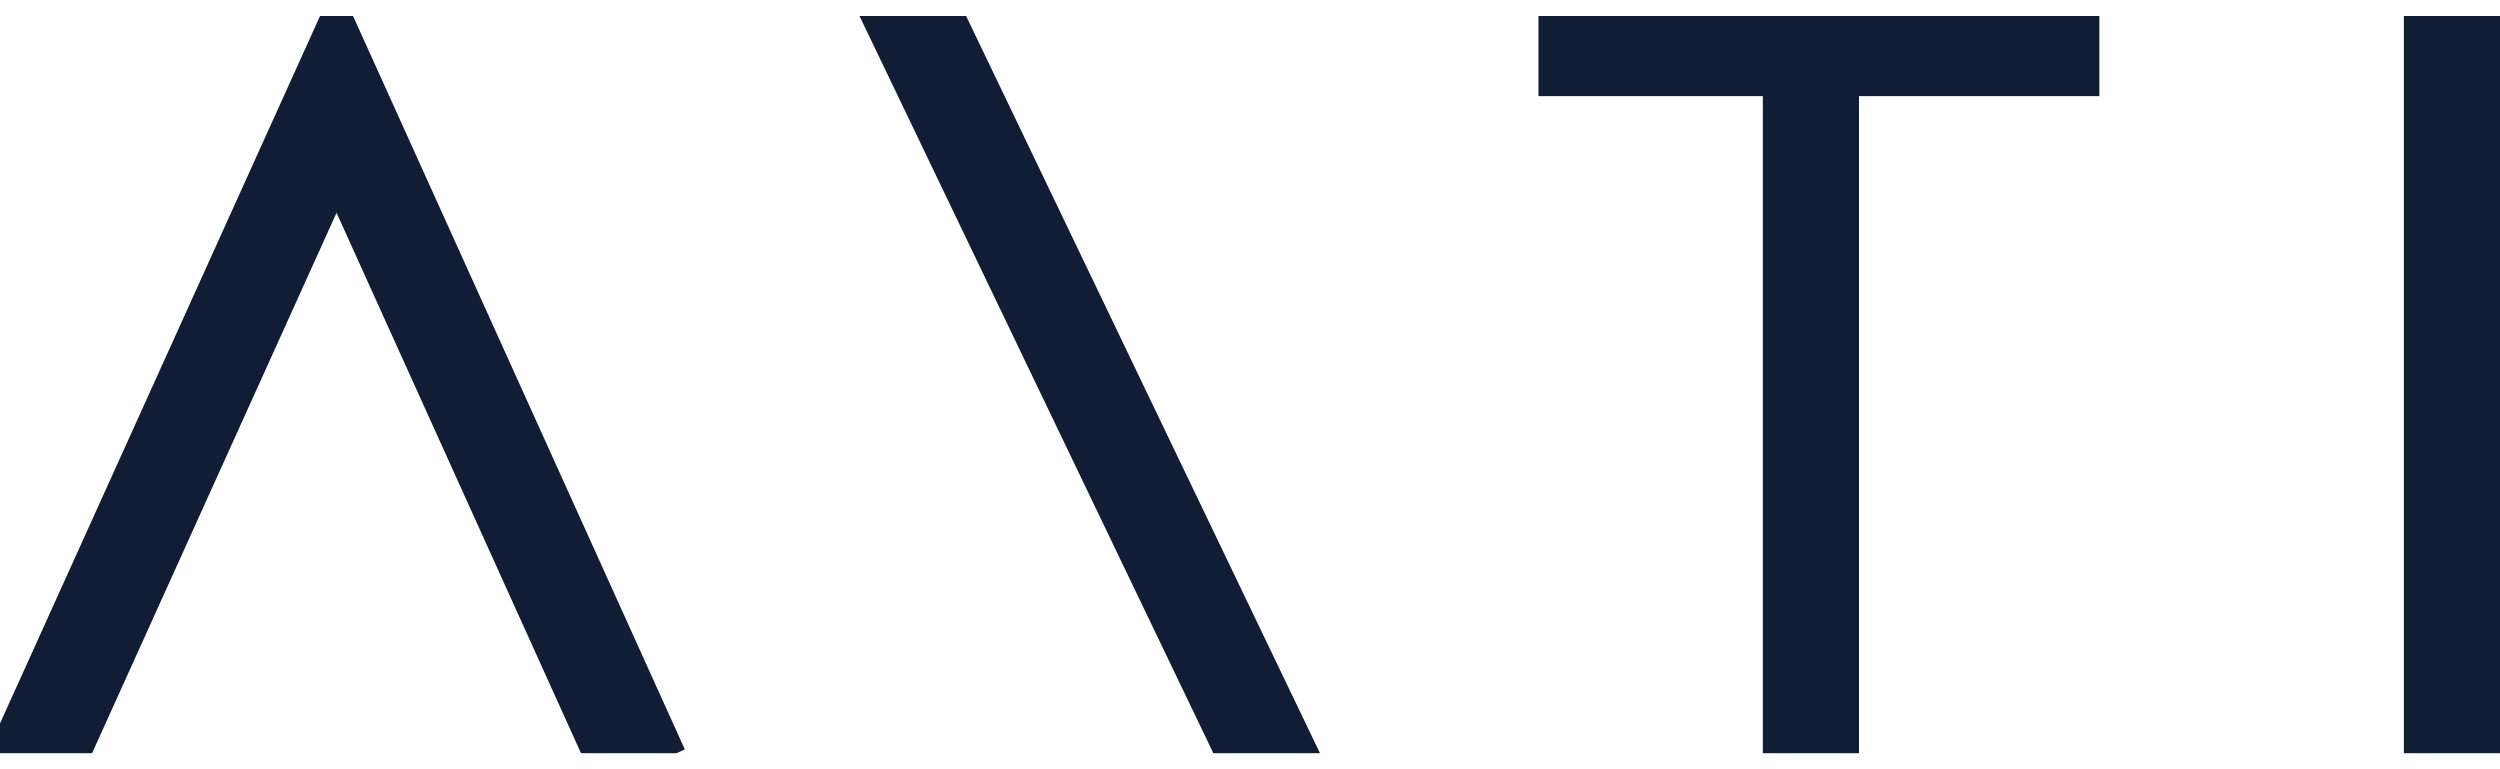 <?xml version="1.0" ?>
<svg xmlns="http://www.w3.org/2000/svg" viewBox="0 0 78 24" fill="none">
	<g clip-path="url(#clip0_458_27096)">
		<path fill-rule="evenodd" clip-rule="evenodd" d="M26.648 0.149L38.648 25.149L41.352 23.851L29.352 -1.149L26.648 0.149ZM21.367 23.382L10.5 -0.639L-0.367 23.382L2.367 24.618L10.5 6.639L18.633 24.618L21.367 23.382ZM48 0H65.5V3H58V24H55V3H48V0ZM75 -0.5V24H78V-0.5H75Z" fill="#111d35"/>
	</g>
	<defs>
		<clipPath id="clip0_458_27096">
			<rect width="78" height="23" fill="white" transform="translate(0 0.5)"/>
		</clipPath>
	</defs>
</svg>